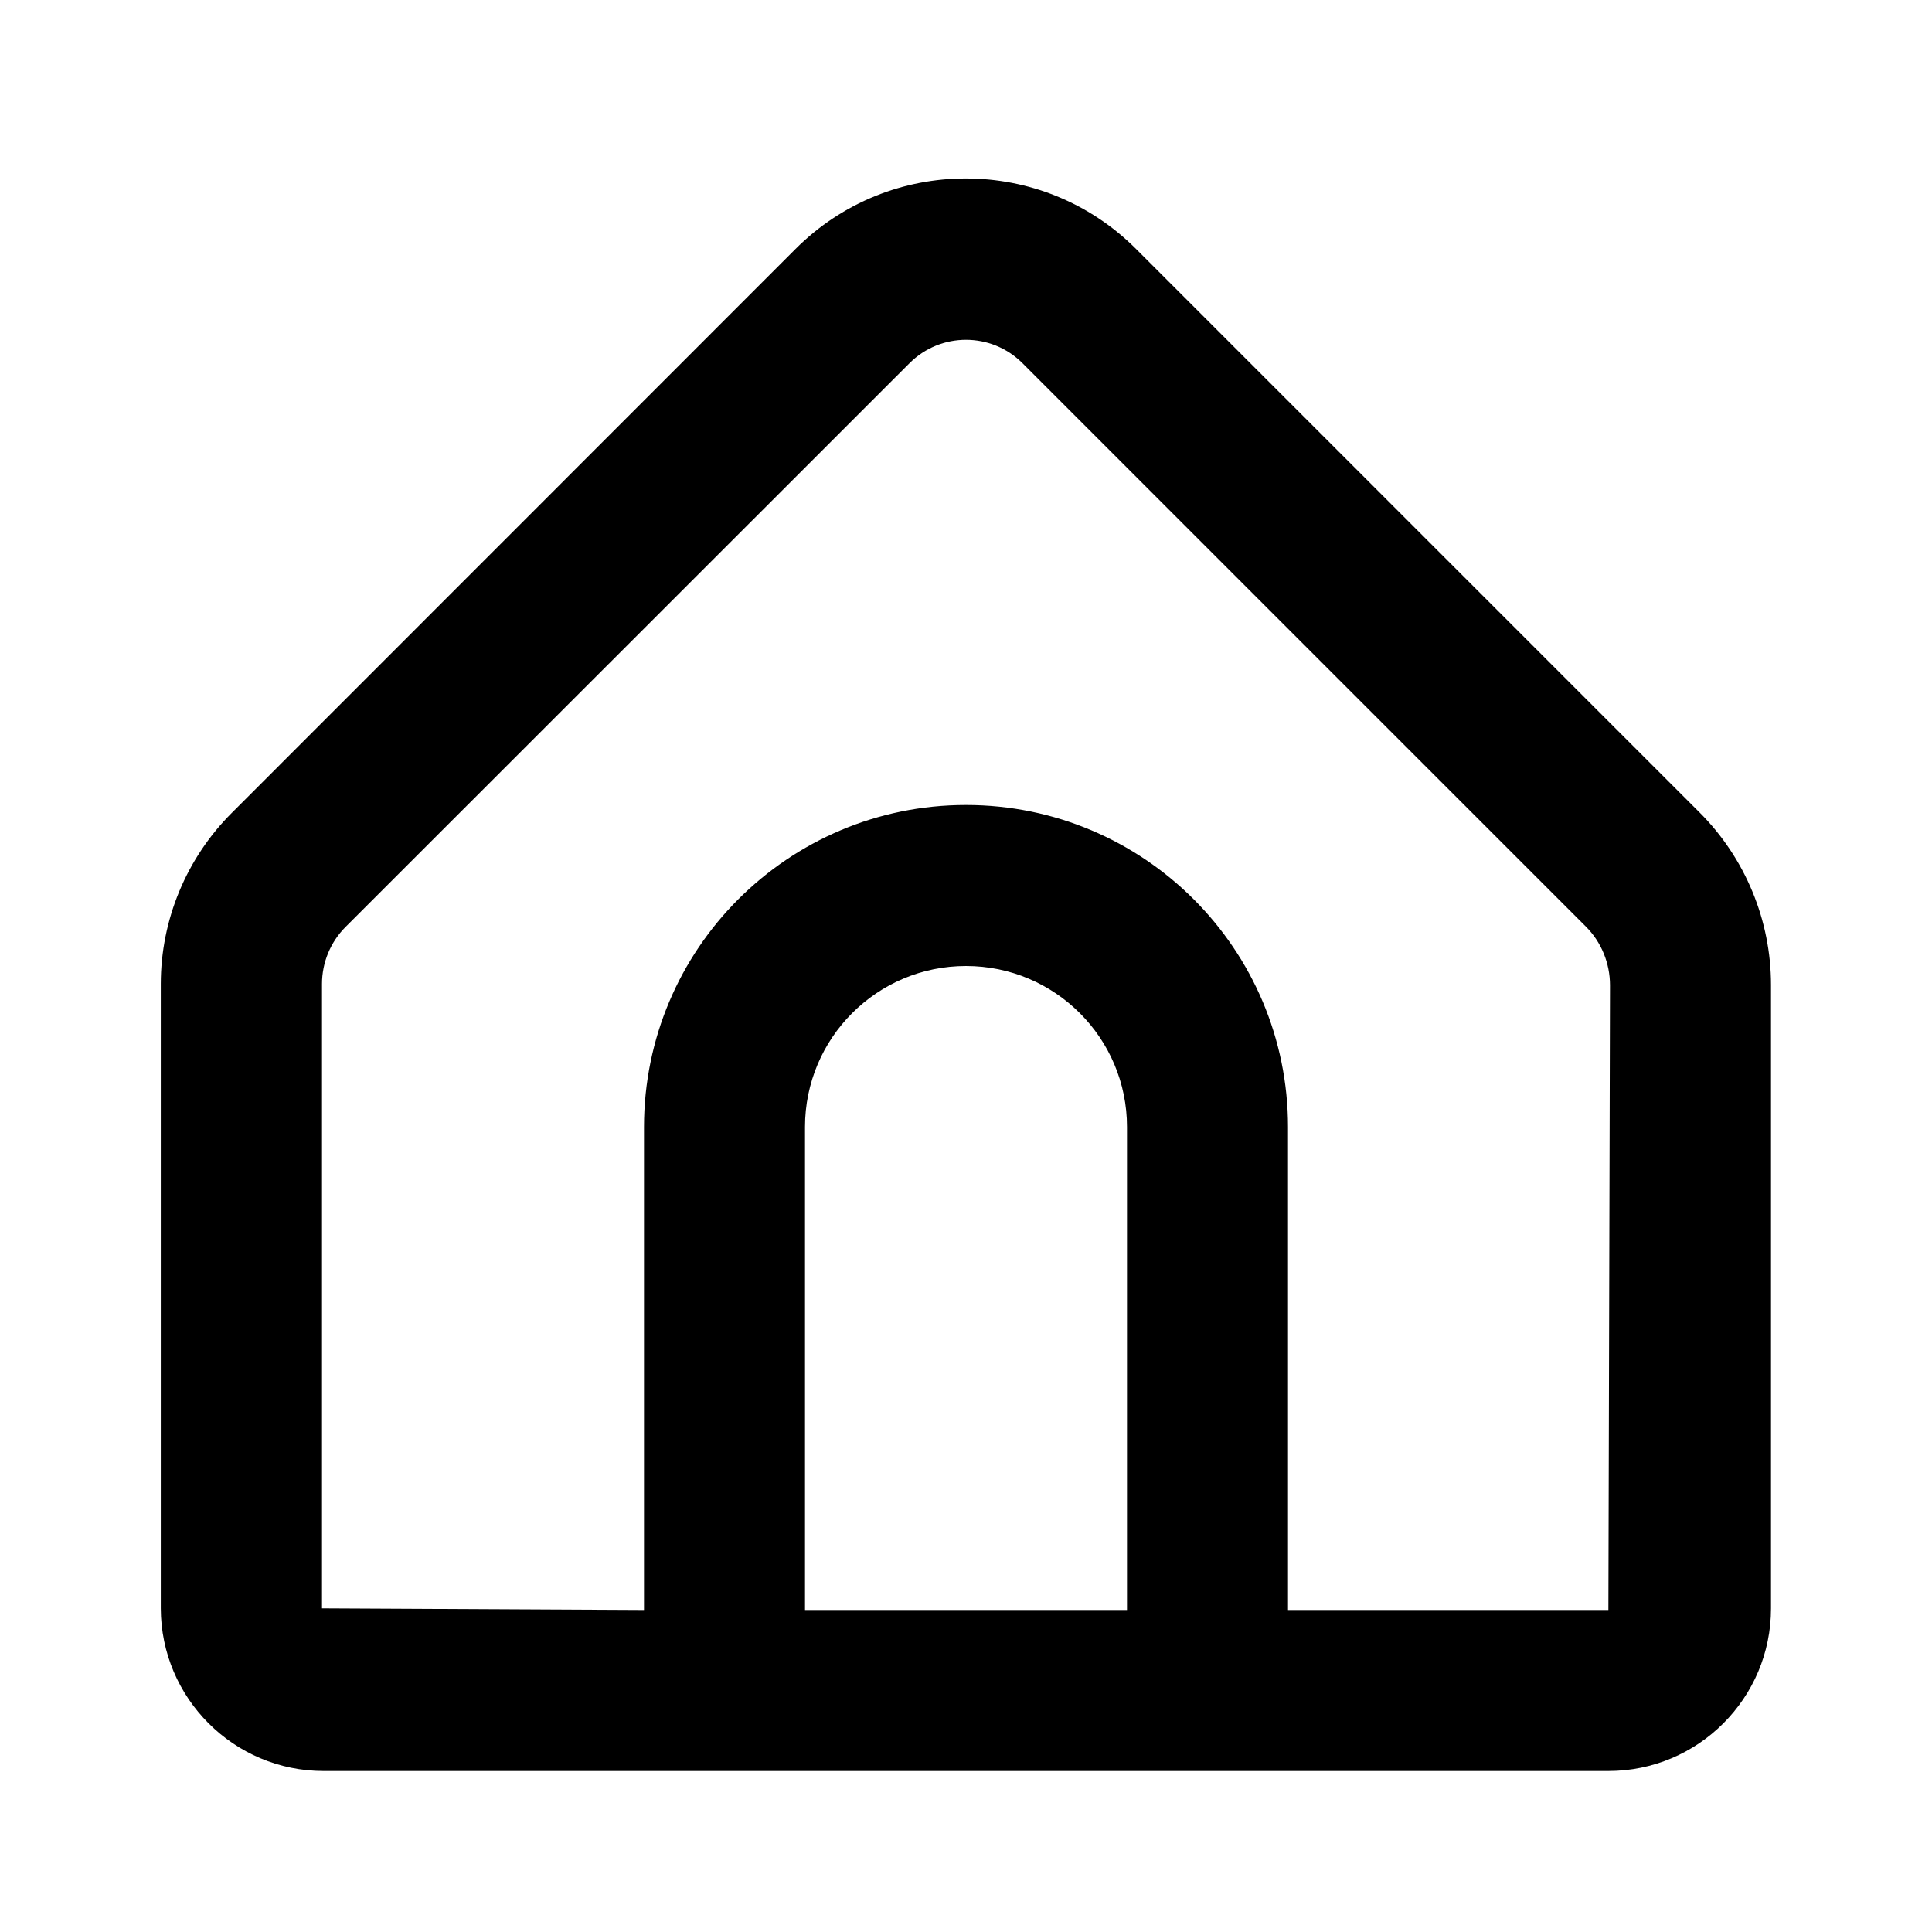 <?xml version="1.0"?><svg xmlns="http://www.w3.org/2000/svg" width="960" height="960" viewBox="0 0 960 960"><path d="m160.8 880h638.4c44.6 0 80.8-36.2 80.8-80.8v-309.8c0-32.1-12.8-63-35.5-85.7l-280-280c-46.7-46.7-122.5-46.7-169.2 0l-280.2 280.3c-22.5 22.5-35.2 53.1-35.2 84.9v310.3c0.1 44.6 36.3 80.8 80.9 80.8z m399.2-80h-160v-240c0-44.2 35.8-80 80-80s80 35.8 80 80v240z m-400-311.1c0-10.6 4.2-20.8 11.7-28.3l280.3-280.2c15.5-15.4 40.5-15.4 56 0l280 280c7.7 7.7 12 18.2 12 29.2l-0.8 310.4h-159.2v-240c0-88.4-71.6-160-160-160s-160 71.6-160 160v240l-160-0.8v-310.3z"></path></svg>
